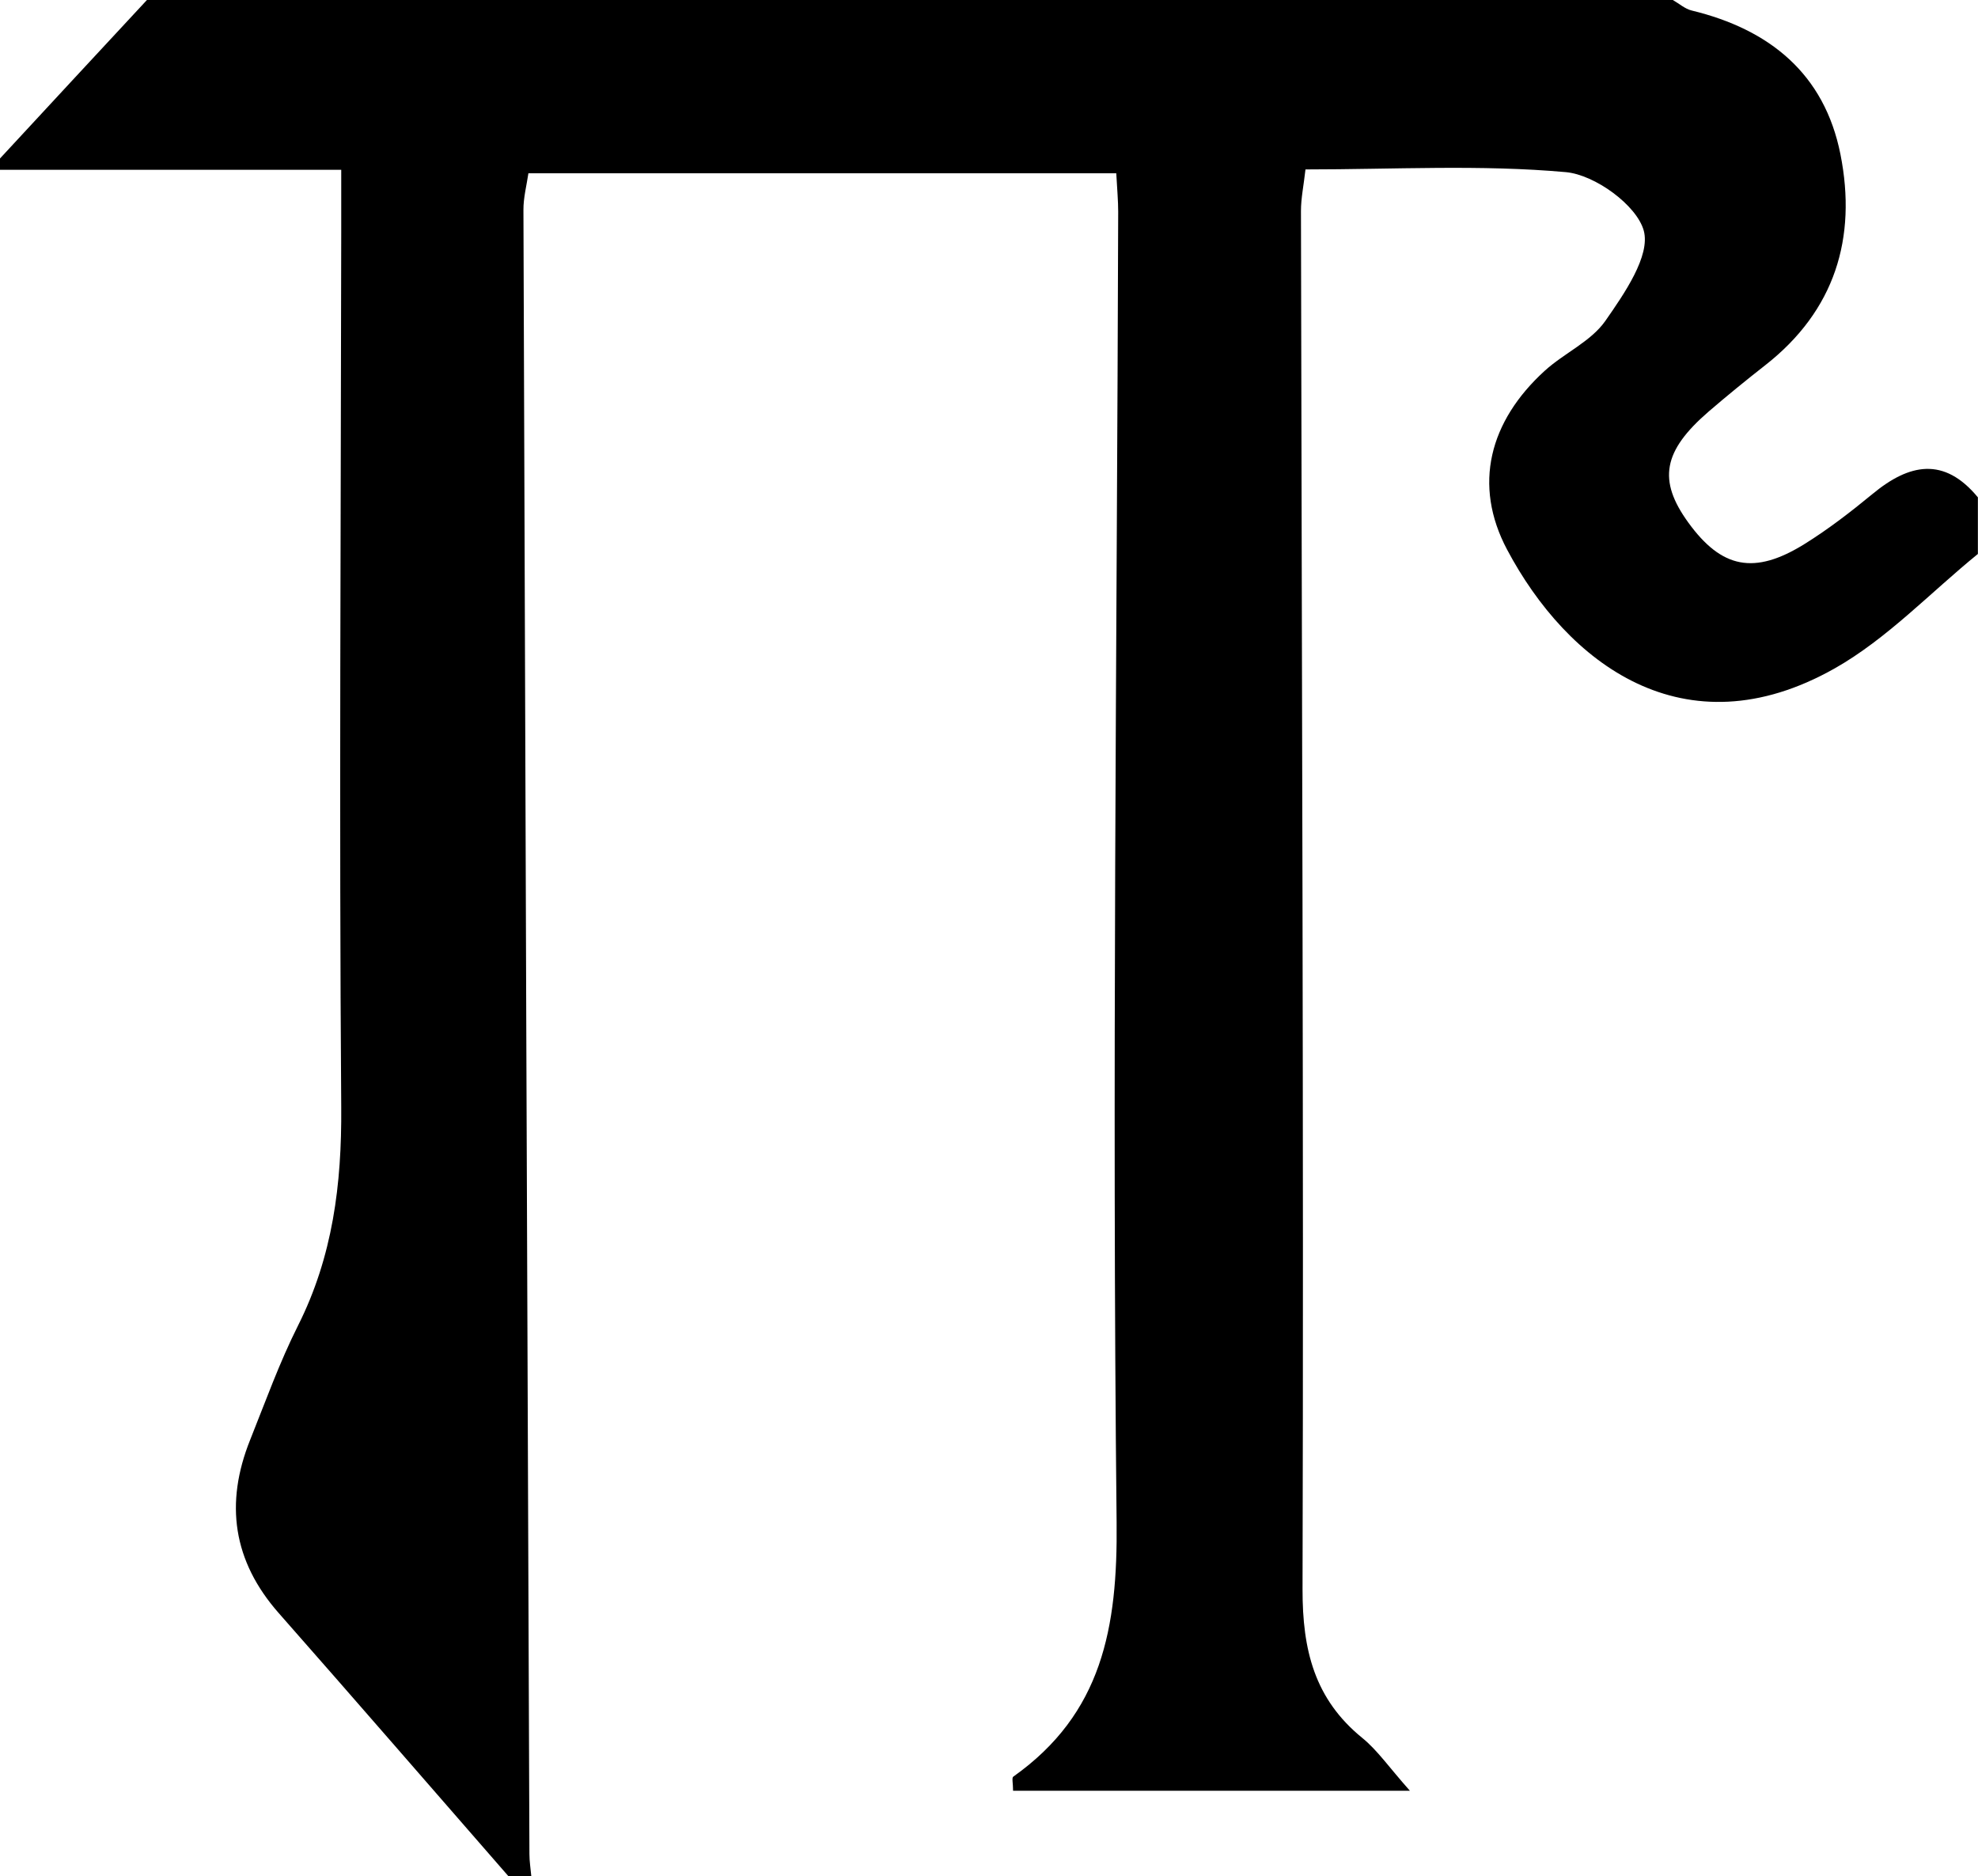 <?xml version="1.0" encoding="UTF-8"?>
<svg id="Ebene_2" data-name="Ebene 2" xmlns="http://www.w3.org/2000/svg" viewBox="0 0 175 166">
  <defs>
    <style>
      .cls-1 {
        stroke-width: 0px;
      }
    </style>
  </defs>
  <g id="Ebene_1-2" data-name="Ebene 1">
    <path class="cls-1" d="M175,49c-4.21,3.42-8.04,7.51-12.69,10.14-13.34,7.53-23.67-.53-28.97-10.51-3.05-5.74-1.56-11.37,3.32-15.82,1.72-1.57,4.09-2.59,5.37-4.42,1.68-2.41,4-5.76,3.4-7.98-.62-2.26-4.33-4.95-6.89-5.18-7.55-.68-15.2-.24-23.04-.24-.16,1.43-.4,2.55-.4,3.67.07,40.65.25,81.29.14,121.94-.01,5.39,1.06,9.72,5.29,13.16,1.34,1.09,2.36,2.59,4.21,4.67h-35.11c0-.66-.13-1.15.02-1.25,7.86-5.57,9.24-13.17,9.14-22.5-.41-38.64.03-77.29.14-115.94,0-.98-.09-1.96-.17-3.41h-52.01c-.15,1.04-.45,2.16-.44,3.27.16,48.48.34,96.95.53,145.43,0,.66.11,1.32.17,1.99h-2c-6.78-7.77-13.53-15.57-20.35-23.31-4.06-4.61-4.78-9.71-2.53-15.32,1.36-3.4,2.6-6.86,4.24-10.12,3.07-6.11,3.87-12.49,3.82-19.29-.19-25.8-.03-51.6,0-77.41,0-1.75,0-3.49,0-5.55H0c0-.33,0-.67,0-1C4.33,9.33,8.67,4.67,13,0c45,0,90,0,135,0,.56.32,1.08.79,1.67.93,6.89,1.67,11.74,5.59,13.16,12.72,1.47,7.41-.49,13.83-6.64,18.65-1.7,1.33-3.38,2.7-5.02,4.11-4.05,3.5-4.51,6.08-1.8,9.82,2.94,4.06,5.84,4.66,10.28,1.9,2.11-1.31,4.1-2.85,6.02-4.43,3.24-2.68,6.32-3.33,9.32.3v5Z"/>
  </g>
</svg>
